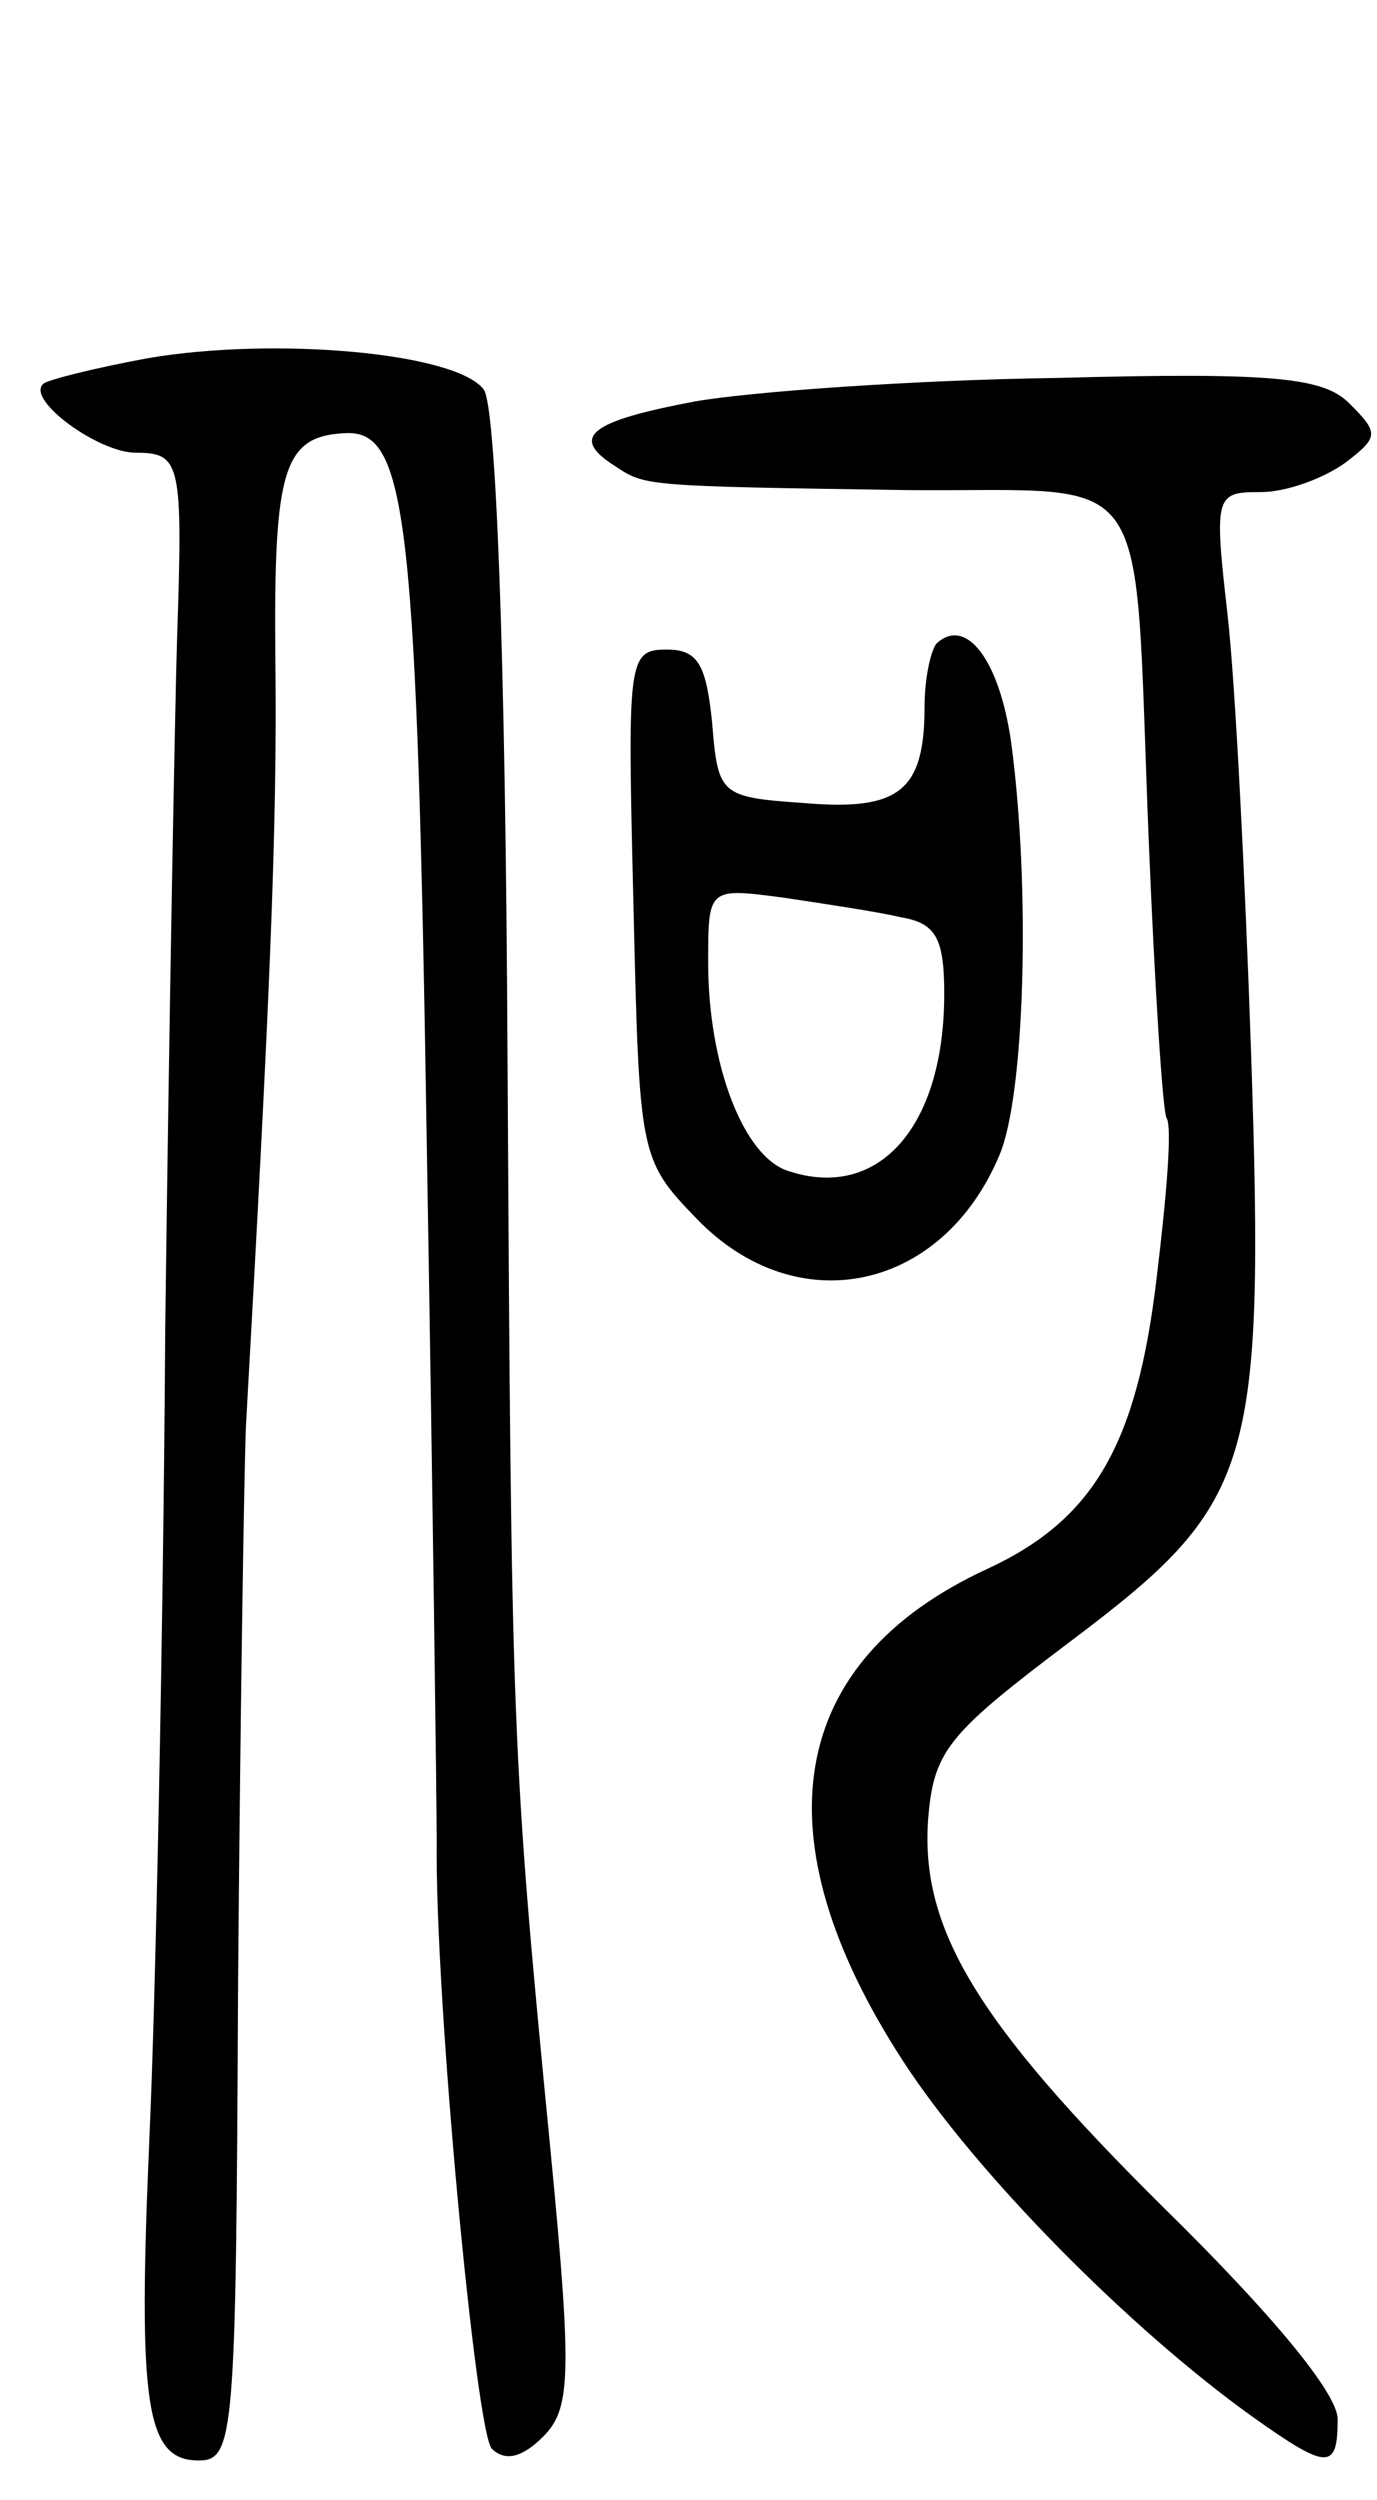 <svg version="1.0" xmlns="http://www.w3.org/2000/svg"
 width="70pt" height="127pt" viewBox="0 0 70 127"
 preserveAspectRatio="xMidYMid meet">
<g transform="translate(0,127) scale(0.1,-0.1)"
fill="#000000" stroke="none">
<path d="M75 1088 c-27 -5 -51 -11 -53 -13 -9 -8 28 -35 47 -35 23 0 24 -5 21
-95 -1 -33 -4 -190 -6 -350 -1 -159 -5 -344 -8 -410 -6 -137 -2 -165 25 -165
18 0 19 12 20 238 1 130 3 260 4 287 12 214 16 303 15 389 -1 99 4 115 37 116
30 0 35 -46 40 -364 3 -176 5 -334 5 -351 -1 -80 20 -301 28 -309 7 -7 16 -4
26 6 14 14 15 30 4 144 -20 205 -20 213 -22 556 -1 210 -6 331 -12 340 -14 19
-107 27 -171 16z"/>
<path d="M353 1066 c-53 -10 -64 -18 -40 -33 15 -10 15 -10 149 -12 127 -1
114 17 122 -179 3 -73 7 -136 9 -140 3 -4 0 -40 -5 -81 -10 -85 -32 -123 -86
-148 -102 -47 -117 -136 -43 -250 37 -57 115 -136 178 -181 38 -27 43 -27 43
-1 0 13 -33 53 -88 107 -96 95 -125 143 -120 200 3 33 11 42 72 88 93 70 99
87 92 299 -3 88 -8 188 -12 223 -7 61 -6 62 17 62 13 0 32 7 43 15 17 13 17
15 2 30 -13 13 -37 16 -148 13 -73 -1 -157 -7 -185 -12z"/>
<path d="M476 943 c-3 -4 -6 -18 -6 -32 0 -43 -13 -53 -61 -49 -43 3 -44 4
-47 41 -3 29 -7 37 -23 37 -20 0 -20 -5 -17 -129 3 -128 3 -130 32 -160 51
-53 125 -37 154 32 13 30 16 136 6 210 -6 42 -23 64 -38 50z m-18 -139 c18 -3
22 -11 22 -39 0 -67 -33 -105 -79 -90 -23 7 -41 54 -41 106 0 38 0 38 38 33
20 -3 47 -7 60 -10z"/>
</g>
</svg>

